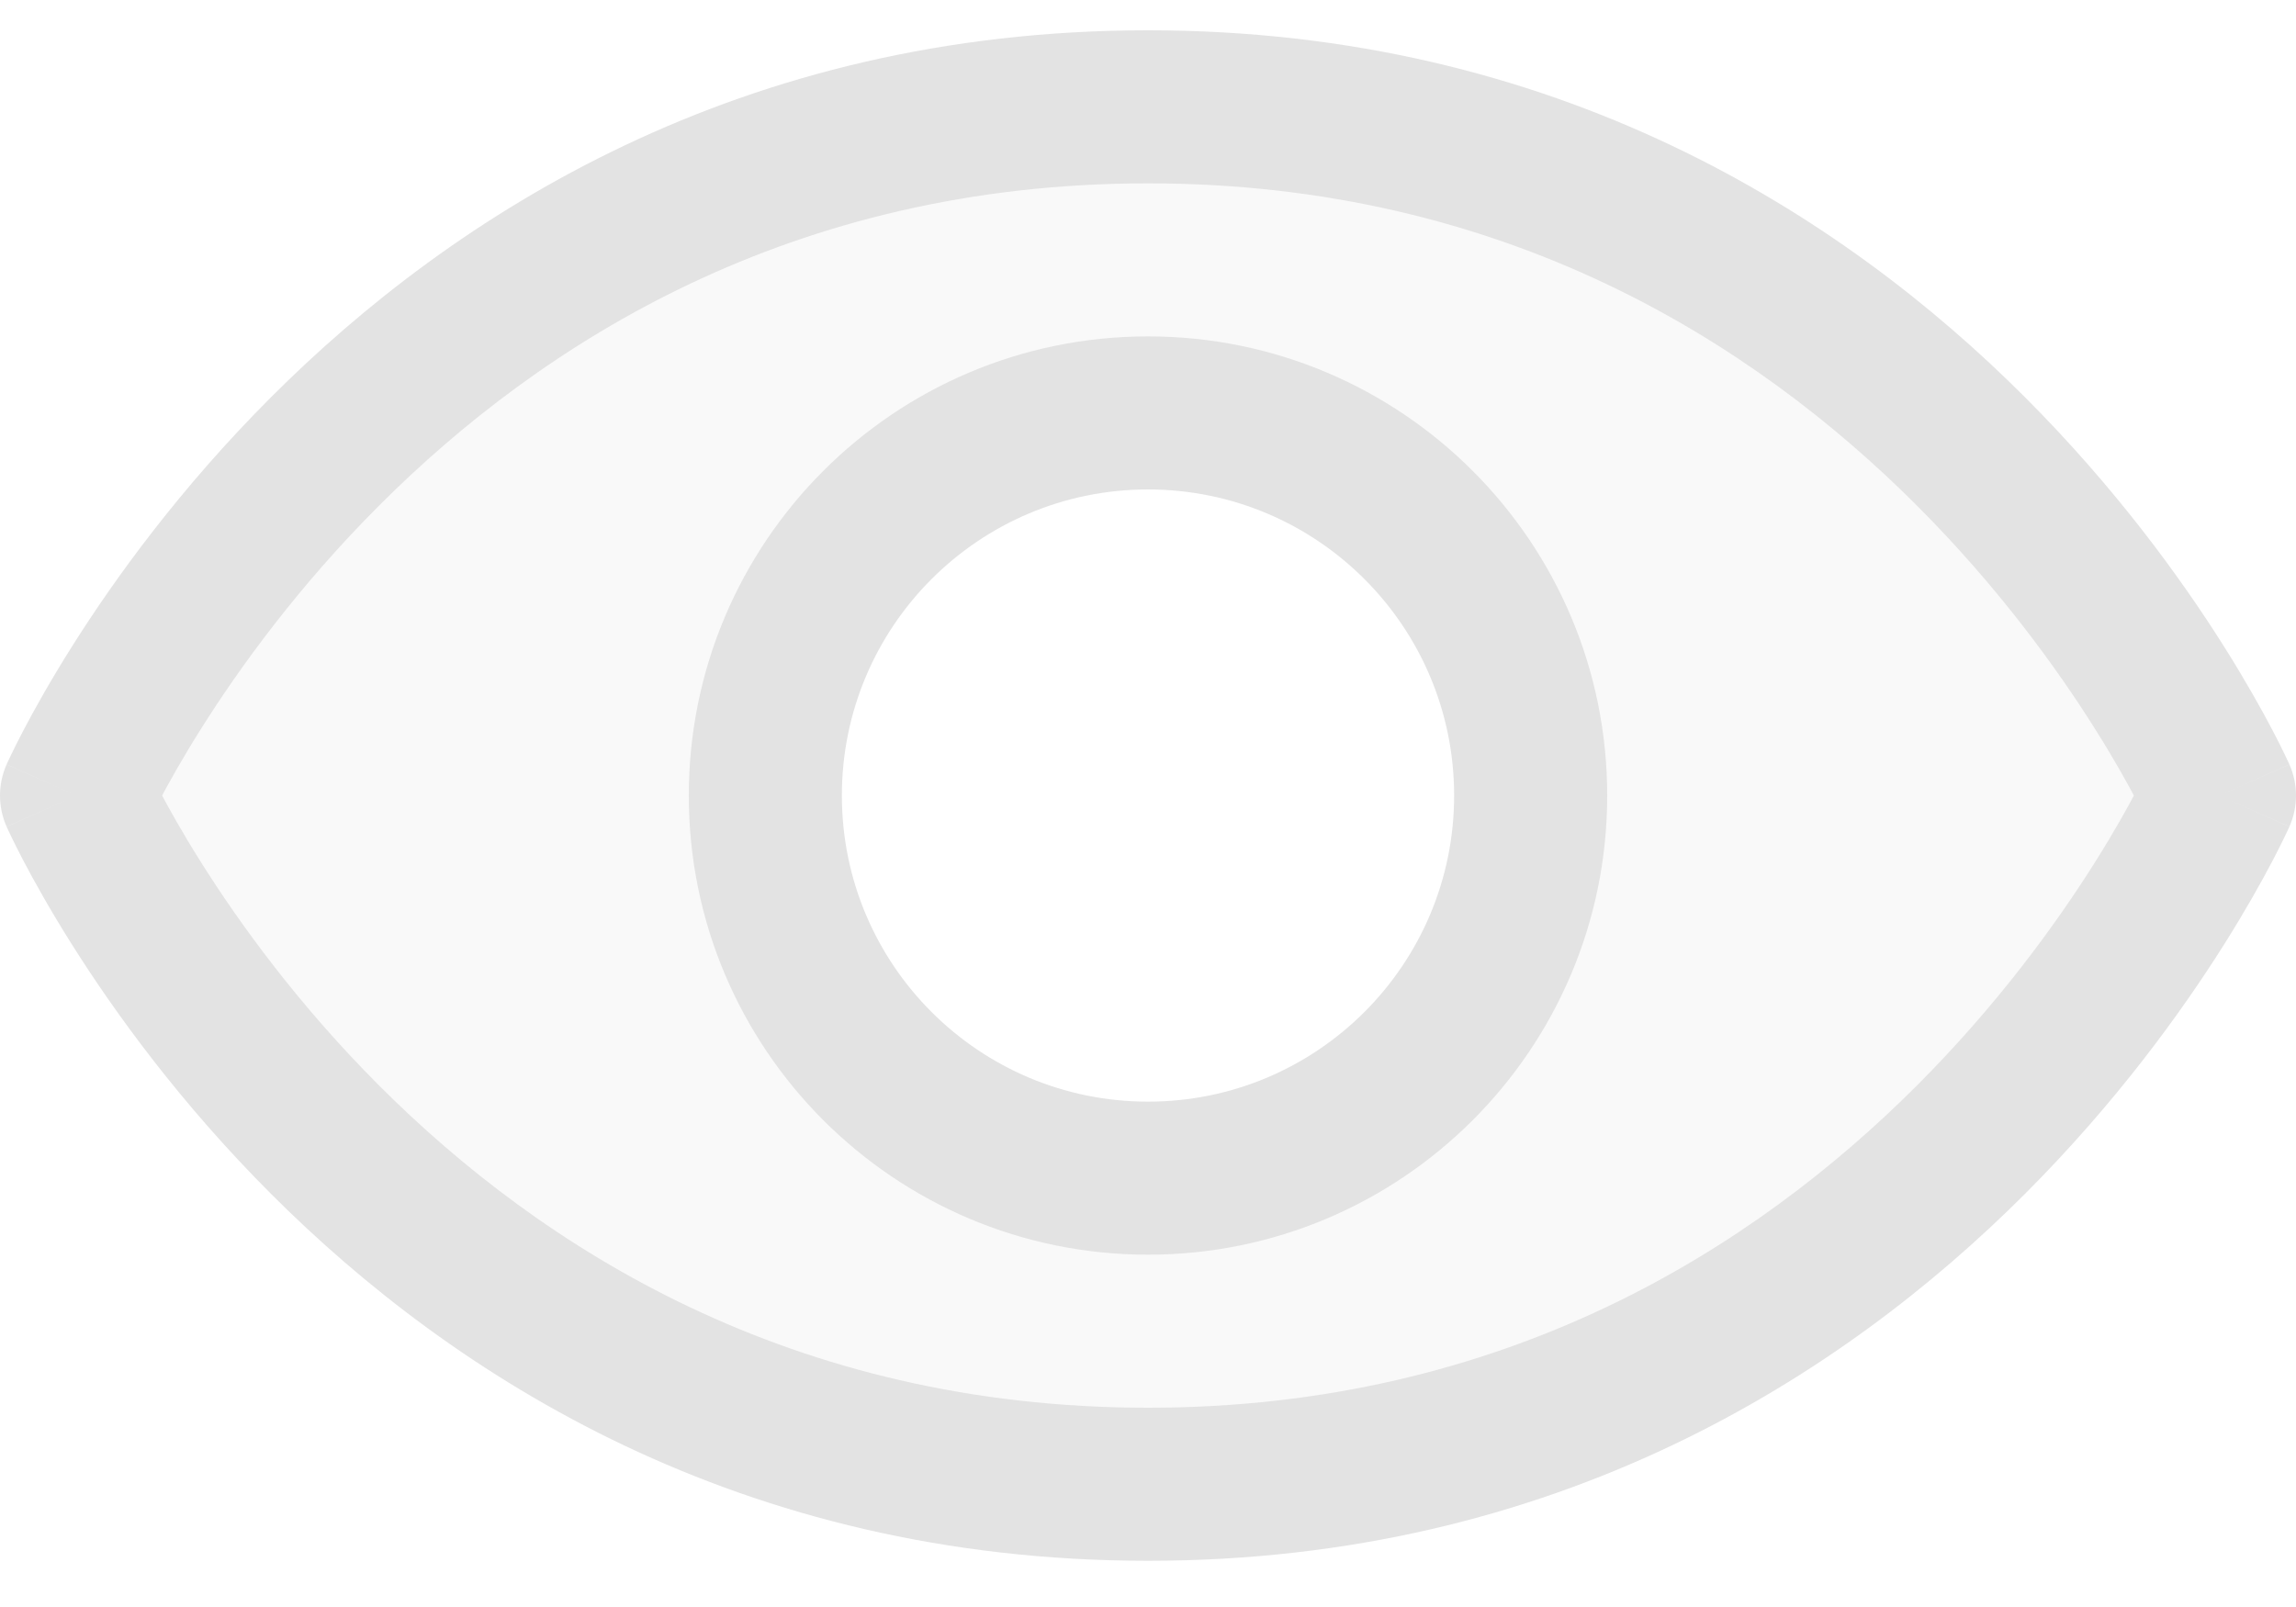 <svg width="60" height="42" viewBox="0 0 60 42" fill="none" xmlns="http://www.w3.org/2000/svg" xmlns:xlink="http://www.w3.org/1999/xlink">
<g opacity="0.2">
<path d="M30,2.792C10,2.792 2,20.792 2,20.792C2,20.792 10,38.792 30,38.792C50,38.792 58,20.792 58,20.792C58,20.792 50,2.792 30,2.792ZM30,30.792C28.022,30.792 26.089,30.206 24.444,29.107C22.8,28.008 21.518,26.446 20.761,24.619C20.004,22.792 19.806,20.781 20.192,18.841C20.578,16.901 21.53,15.119 22.929,13.721C24.327,12.322 26.109,11.37 28.049,10.984C29.989,10.598 32,10.796 33.827,11.553C35.654,12.31 37.216,13.592 38.315,15.236C39.414,16.881 40,18.814 40,20.792C40,23.444 38.946,25.988 37.071,27.863C35.196,29.738 32.652,30.792 30,30.792Z" fill="#E3E3E3"/>
</g>
<path d="M2,20.792L0.172,19.98C-0.057,20.497 -0.057,21.087 0.172,21.604L2,20.792ZM58,20.792L59.828,21.604C60.057,21.087 60.057,20.497 59.828,19.98L58,20.792ZM30,0.792C19.335,0.792 11.853,5.61 7.086,10.378C4.708,12.756 2.993,15.13 1.87,16.914C1.308,17.807 0.891,18.557 0.611,19.091C0.471,19.358 0.365,19.571 0.293,19.722C0.256,19.798 0.228,19.858 0.208,19.901C0.198,19.923 0.19,19.94 0.184,19.953C0.181,19.96 0.179,19.965 0.177,19.97C0.176,19.972 0.175,19.974 0.174,19.976C0.174,19.976 0.173,19.977 0.173,19.978C0.173,19.979 0.172,19.98 2,20.792C3.828,21.604 3.827,21.605 3.827,21.606C3.827,21.606 3.827,21.606 3.827,21.607C3.826,21.607 3.826,21.608 3.826,21.608C3.826,21.608 3.827,21.607 3.827,21.605C3.829,21.6 3.833,21.592 3.839,21.58C3.85,21.555 3.87,21.514 3.897,21.457C3.951,21.345 4.037,21.172 4.154,20.947C4.39,20.496 4.755,19.839 5.255,19.045C6.257,17.454 7.792,15.328 9.914,13.206C14.147,8.974 20.665,4.792 30,4.792L30,0.792ZM2,20.792C0.172,21.604 0.173,21.605 0.173,21.606C0.173,21.607 0.174,21.608 0.174,21.608C0.175,21.61 0.176,21.612 0.177,21.614C0.179,21.619 0.181,21.624 0.184,21.631C0.19,21.644 0.198,21.661 0.208,21.683C0.228,21.726 0.256,21.786 0.293,21.862C0.365,22.013 0.471,22.226 0.611,22.493C0.891,23.027 1.308,23.777 1.87,24.67C2.993,26.454 4.708,28.828 7.086,31.206C11.853,35.974 19.335,40.792 30,40.792L30,36.792C20.665,36.792 14.147,32.61 9.914,28.378C7.792,26.256 6.257,24.13 5.255,22.539C4.755,21.745 4.39,21.088 4.154,20.637C4.037,20.412 3.951,20.239 3.897,20.127C3.87,20.07 3.85,20.029 3.839,20.004C3.833,19.992 3.829,19.984 3.827,19.979C3.827,19.977 3.826,19.976 3.826,19.976C3.826,19.976 3.826,19.977 3.827,19.977C3.827,19.977 3.827,19.978 3.827,19.978C3.827,19.979 3.828,19.98 2,20.792ZM30,40.792C40.665,40.792 48.147,35.974 52.914,31.206C55.292,28.828 57.007,26.454 58.13,24.67C58.692,23.777 59.109,23.027 59.389,22.493C59.529,22.226 59.635,22.013 59.707,21.862C59.744,21.786 59.772,21.726 59.792,21.683C59.802,21.661 59.81,21.644 59.816,21.631C59.819,21.624 59.821,21.619 59.823,21.614C59.824,21.612 59.825,21.61 59.826,21.608C59.826,21.608 59.827,21.607 59.827,21.606C59.827,21.605 59.828,21.604 58,20.792C56.172,19.98 56.173,19.979 56.173,19.978C56.173,19.978 56.173,19.977 56.173,19.977C56.174,19.977 56.174,19.976 56.174,19.976C56.174,19.976 56.173,19.977 56.173,19.979C56.171,19.984 56.167,19.992 56.161,20.004C56.15,20.029 56.13,20.07 56.103,20.127C56.049,20.239 55.963,20.412 55.846,20.637C55.61,21.088 55.245,21.745 54.745,22.539C53.743,24.13 52.208,26.256 50.086,28.378C45.853,32.61 39.335,36.792 30,36.792L30,40.792ZM58,20.792C59.828,19.98 59.827,19.979 59.827,19.978C59.827,19.977 59.826,19.976 59.826,19.976C59.825,19.974 59.824,19.972 59.823,19.97C59.821,19.965 59.819,19.96 59.816,19.953C59.81,19.94 59.802,19.923 59.792,19.901C59.772,19.858 59.744,19.798 59.707,19.722C59.635,19.571 59.529,19.358 59.389,19.091C59.109,18.557 58.692,17.807 58.13,16.914C57.007,15.13 55.292,12.756 52.914,10.378C48.147,5.61 40.665,0.792 30,0.792L30,4.792C39.335,4.792 45.853,8.974 50.086,13.206C52.208,15.328 53.743,17.454 54.745,19.045C55.245,19.839 55.61,20.496 55.846,20.947C55.963,21.172 56.049,21.345 56.103,21.457C56.13,21.514 56.15,21.555 56.161,21.58C56.167,21.592 56.171,21.6 56.173,21.605C56.173,21.607 56.174,21.608 56.174,21.608C56.174,21.608 56.174,21.607 56.173,21.607C56.173,21.606 56.173,21.606 56.173,21.606C56.173,21.605 56.172,21.604 58,20.792Z" fill="#E3E3E3"/>
<path d="M38,20.792C38,25.21 34.418,28.792 30,28.792L30,32.792C36.627,32.792 42,27.419 42,20.792L38,20.792ZM30,28.792C25.582,28.792 22,25.21 22,20.792L18,20.792C18,27.419 23.373,32.792 30,32.792L30,28.792ZM22,20.792C22,16.374 25.582,12.792 30,12.792L30,8.792C23.373,8.792 18,14.165 18,20.792L22,20.792ZM30,12.792C34.418,12.792 38,16.374 38,20.792L42,20.792C42,14.165 36.627,8.792 30,8.792L30,12.792Z" fill="#E3E3E3"/>
</svg>
